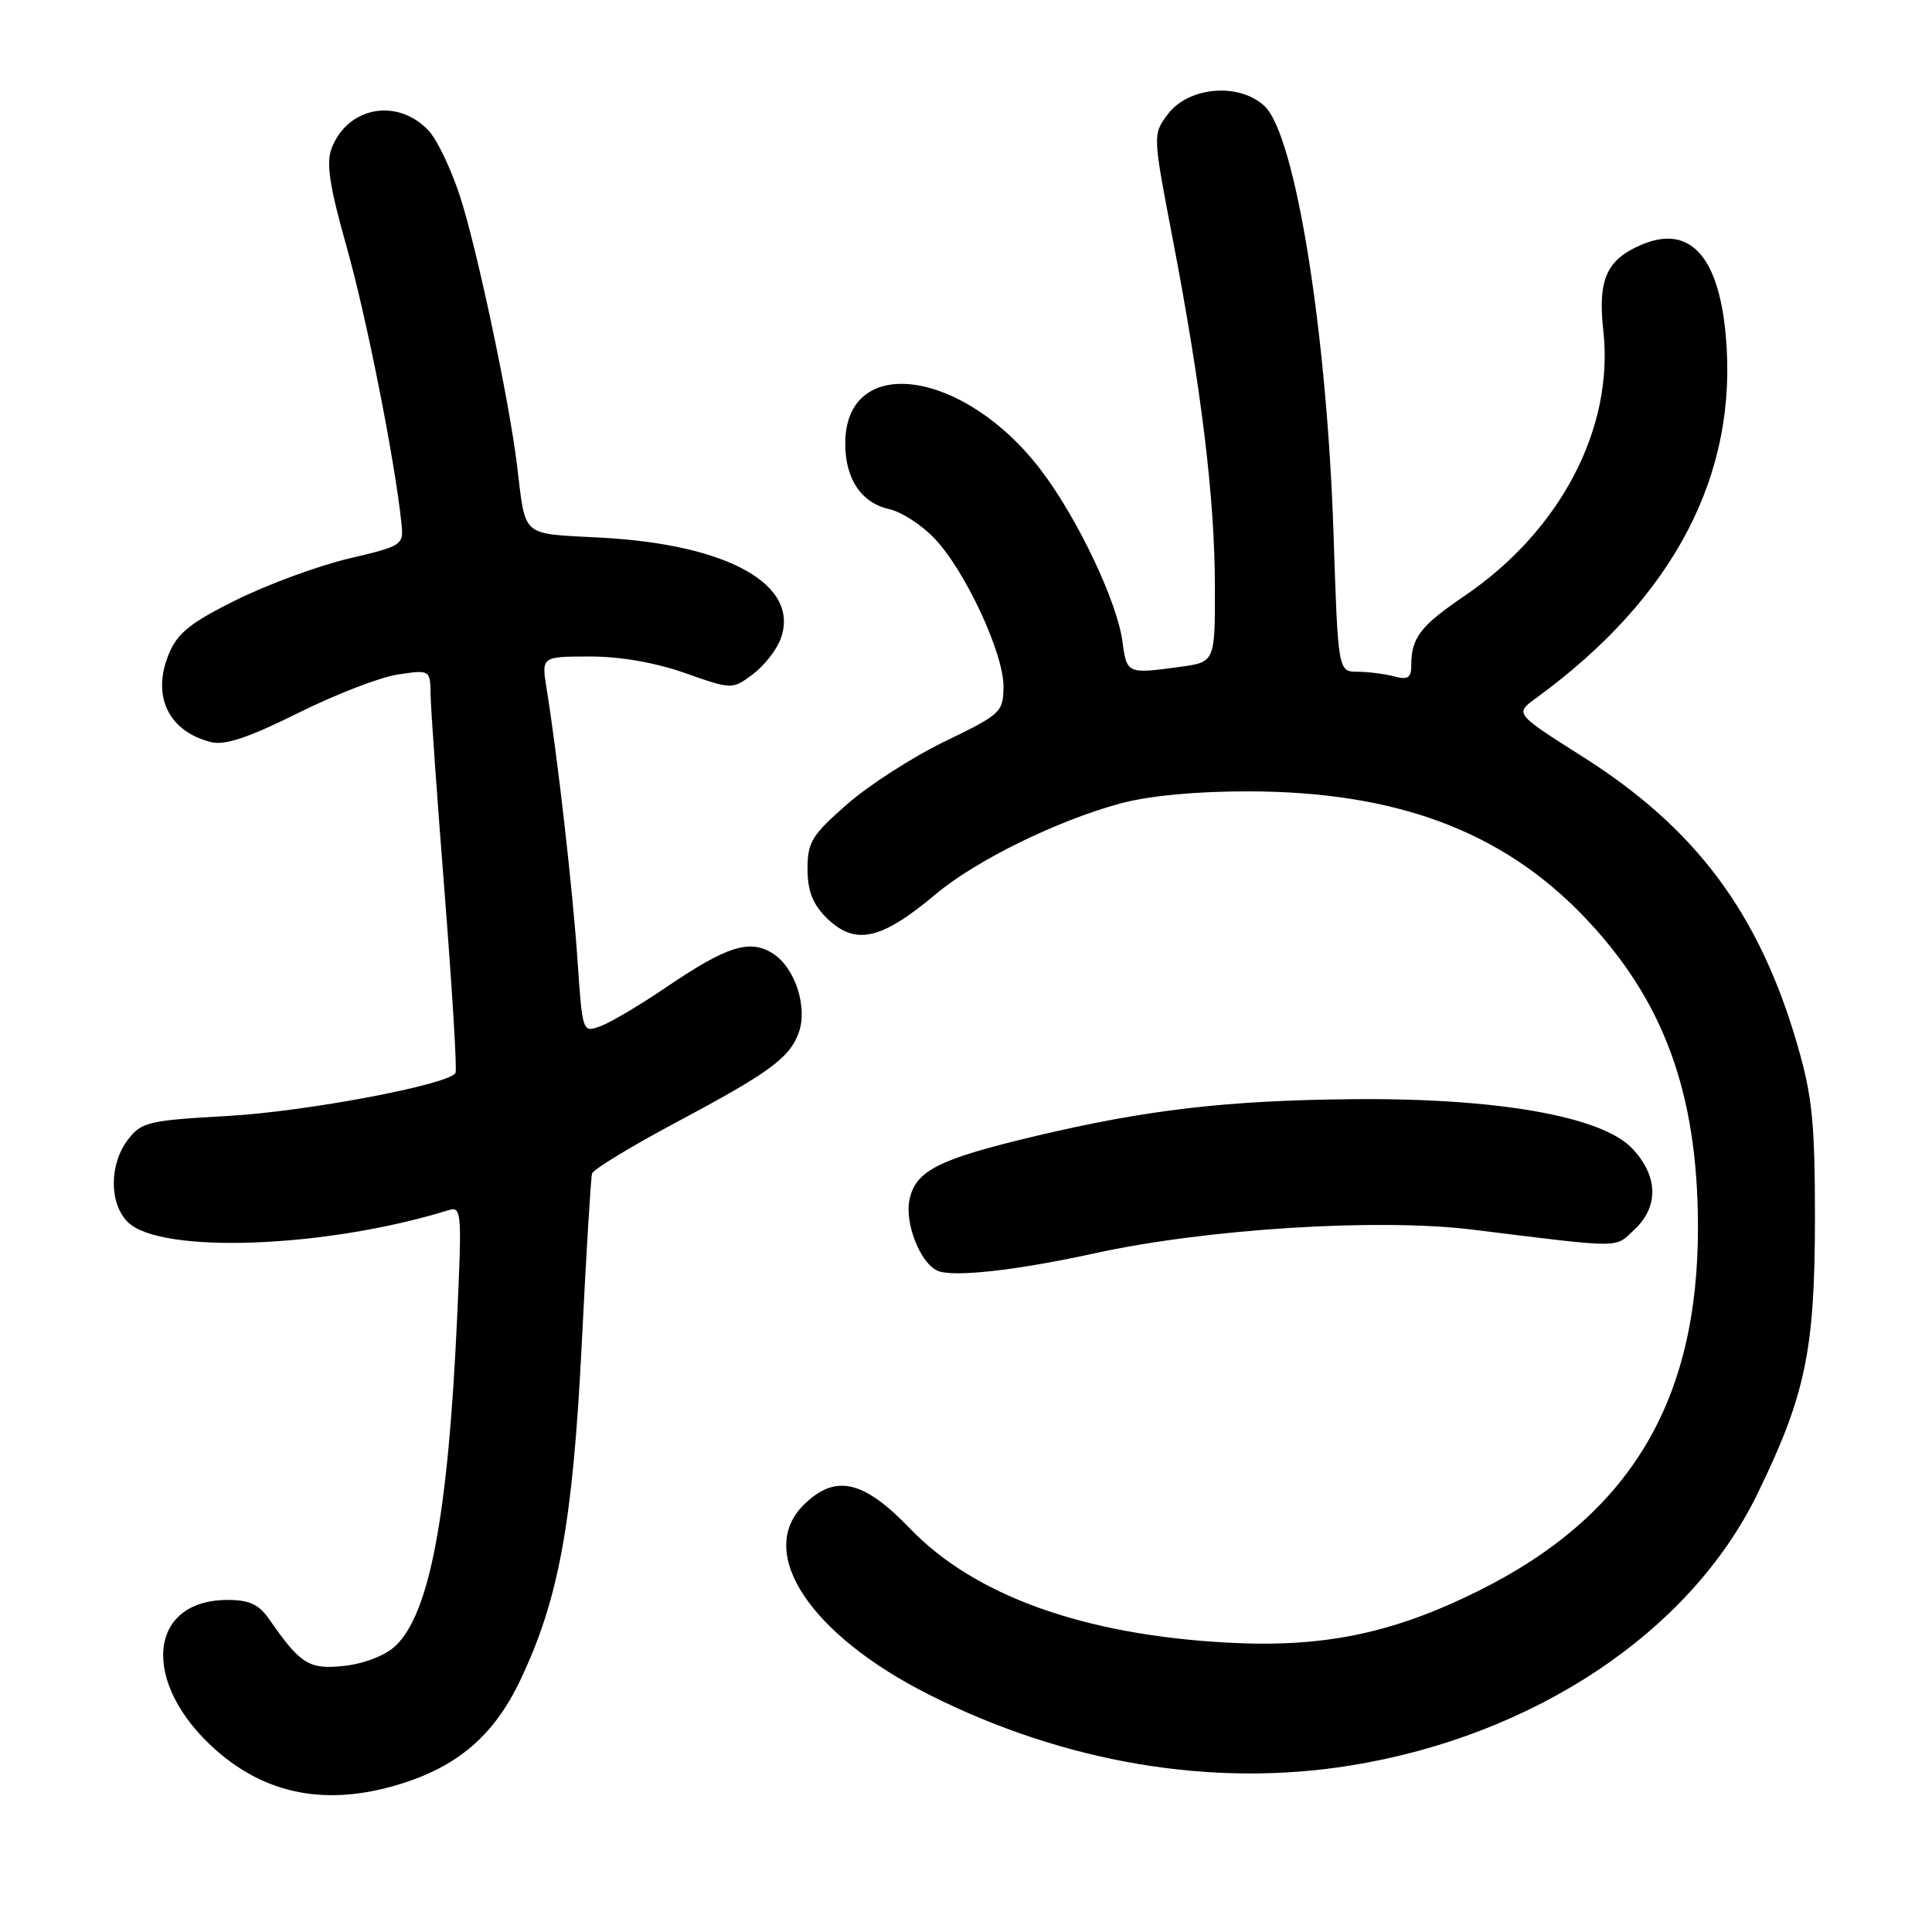 <?xml version="1.0" encoding="UTF-8" standalone="no"?>
<!DOCTYPE svg PUBLIC "-//W3C//DTD SVG 1.1//EN" "http://www.w3.org/Graphics/SVG/1.1/DTD/svg11.dtd" >
<svg xmlns="http://www.w3.org/2000/svg" xmlns:xlink="http://www.w3.org/1999/xlink" version="1.1" viewBox="0 0 256 256">
 <g >
 <path fill="currentColor"
d=" M 52.65 236.51 C 60.54 234.17 65.40 230.04 68.91 222.70 C 74.05 211.91 75.90 201.81 77.09 178.00 C 77.67 166.18 78.29 156.05 78.45 155.50 C 78.62 154.95 83.64 151.89 89.62 148.71 C 101.94 142.14 104.61 140.19 105.83 136.85 C 107.05 133.51 105.38 128.30 102.49 126.40 C 99.38 124.37 96.37 125.31 88.09 130.94 C 84.78 133.18 80.98 135.44 79.63 135.95 C 77.18 136.88 77.18 136.88 76.52 127.19 C 75.89 117.94 73.89 100.32 72.43 91.25 C 71.74 87.00 71.74 87.00 78.12 86.99 C 82.15 86.98 86.81 87.79 90.76 89.18 C 97.02 91.38 97.02 91.38 99.76 89.34 C 101.27 88.21 102.94 86.07 103.47 84.58 C 105.99 77.49 96.53 72.17 79.78 71.25 C 68.80 70.64 69.72 71.44 68.49 61.50 C 67.42 52.82 63.16 32.76 60.95 26.00 C 59.78 22.42 57.93 18.53 56.83 17.35 C 52.72 12.91 46.05 14.11 43.94 19.66 C 43.19 21.62 43.66 24.67 45.97 32.85 C 48.61 42.24 52.34 61.11 53.20 69.40 C 53.49 72.23 53.32 72.34 46.22 74.01 C 42.22 74.95 35.54 77.41 31.38 79.46 C 25.27 82.48 23.54 83.86 22.39 86.61 C 20.05 92.20 22.31 96.93 28.00 98.34 C 29.81 98.79 32.99 97.72 39.50 94.48 C 44.45 92.01 50.41 89.71 52.75 89.37 C 57.00 88.74 57.00 88.74 57.06 92.12 C 57.09 93.98 57.93 105.85 58.93 118.50 C 59.92 131.15 60.57 141.80 60.36 142.17 C 59.48 143.72 40.64 147.28 30.19 147.87 C 19.67 148.46 18.75 148.67 16.96 151.00 C 14.47 154.24 14.45 159.45 16.92 161.92 C 21.20 166.20 43.13 165.40 59.38 160.37 C 61.17 159.81 61.22 160.41 60.57 174.64 C 59.38 200.80 56.92 213.85 52.38 218.11 C 51.06 219.35 48.27 220.44 45.68 220.73 C 40.97 221.26 39.84 220.56 35.70 214.60 C 34.31 212.59 33.06 212.00 30.18 212.00 C 19.48 212.00 18.63 223.10 28.65 231.93 C 35.32 237.79 43.24 239.31 52.65 236.51 Z  M 179.00 233.93 C 203.32 229.99 223.95 216.23 232.84 198.00 C 239.23 184.91 240.48 178.93 240.49 161.50 C 240.49 148.82 240.14 145.27 238.19 138.55 C 233.15 121.09 224.76 109.80 209.78 100.31 C 200.71 94.56 200.71 94.56 203.50 92.53 C 221.84 79.18 230.39 62.80 228.66 44.31 C 227.69 33.89 223.87 29.77 217.60 32.39 C 212.88 34.37 211.69 37.01 212.45 43.85 C 213.88 56.74 206.76 70.34 194.04 78.97 C 188.19 82.95 187.00 84.50 187.00 88.20 C 187.00 89.82 186.54 90.11 184.75 89.63 C 183.51 89.30 181.33 89.02 179.90 89.01 C 177.30 89.00 177.30 89.00 176.70 70.75 C 175.82 43.87 171.63 17.88 167.56 14.06 C 164.20 10.90 157.46 11.48 154.72 15.16 C 152.74 17.82 152.74 17.82 155.39 31.66 C 159.19 51.47 160.96 66.01 160.98 77.61 C 161.00 87.73 161.00 87.73 156.36 88.36 C 149.36 89.32 149.30 89.30 148.73 85.00 C 148.02 79.72 142.84 68.79 138.02 62.41 C 127.81 48.89 112.00 46.68 112.00 58.78 C 112.00 63.48 114.14 66.65 117.85 67.47 C 119.42 67.81 122.09 69.53 123.78 71.30 C 127.85 75.51 133.01 86.59 132.97 91.00 C 132.93 94.37 132.64 94.64 125.22 98.23 C 120.97 100.28 115.14 104.03 112.25 106.56 C 107.57 110.66 107.00 111.59 107.00 115.12 C 107.00 118.00 107.67 119.76 109.45 121.55 C 113.26 125.35 116.69 124.62 124.02 118.46 C 129.33 114.00 140.14 108.70 148.50 106.45 C 152.33 105.43 158.48 104.85 165.50 104.86 C 185.01 104.90 198.99 110.12 209.83 121.40 C 220.42 132.43 224.96 144.75 224.99 162.54 C 225.02 185.80 215.90 200.89 195.80 210.85 C 184.43 216.48 175.25 218.36 162.50 217.65 C 143.50 216.60 129.09 211.40 120.57 202.53 C 114.38 196.08 110.64 195.27 106.45 199.45 C 100.15 205.76 107.37 216.63 123.12 224.56 C 141.10 233.61 160.68 236.90 179.00 233.93 Z  M 145.00 166.08 C 159.87 162.81 182.67 161.39 195.18 162.94 C 215.26 165.42 213.92 165.42 216.57 162.93 C 219.84 159.86 219.72 155.79 216.25 152.15 C 212.18 147.89 198.21 145.45 179.00 145.65 C 162.45 145.82 151.90 147.05 137.23 150.53 C 124.38 153.58 121.36 155.10 120.52 158.91 C 119.84 162.03 121.92 167.36 124.23 168.38 C 126.24 169.28 134.69 168.34 145.00 166.08 Z "/>
</g>
</svg>